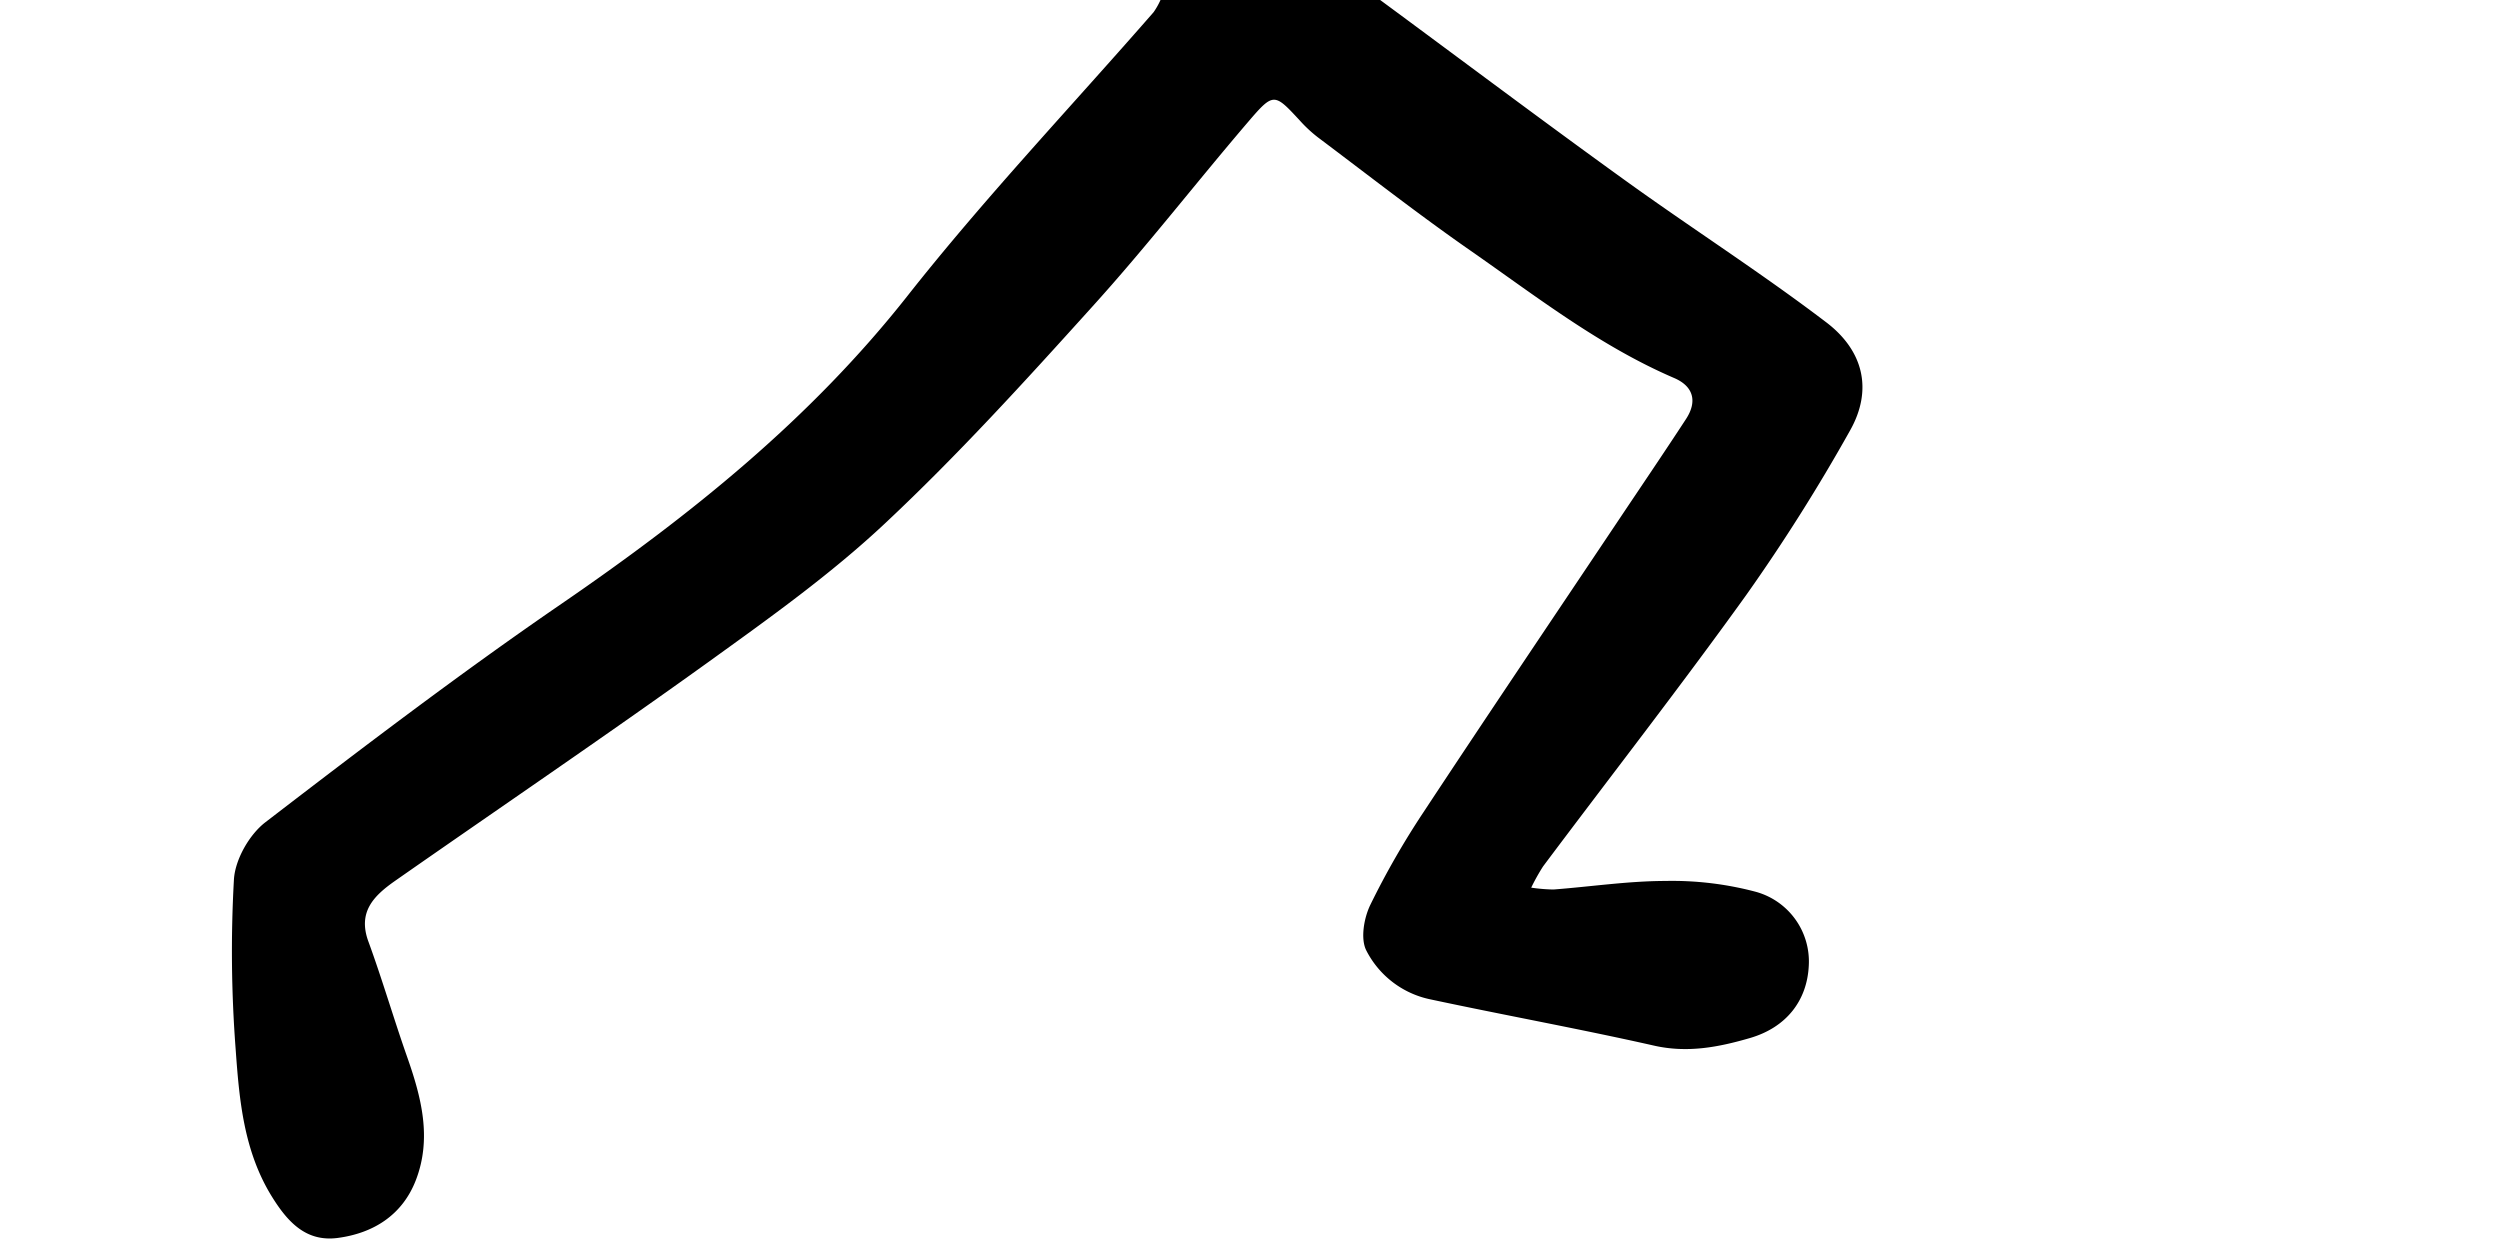 <svg xmlns="http://www.w3.org/2000/svg" viewBox="0 0 512 256"><defs><style>.cls-1{fill:none;}</style></defs><g id="Layer_2" data-name="Layer 2"><g id="Layer_1-2" data-name="Layer 1"><path d="M282.66,0c16.59,12.23,33.07,24.61,49.78,36.66C346.2,46.6,360.53,55.75,374,66c7.66,5.81,9.61,13.87,4.85,22.24A375.73,375.73,0,0,1,357.6,121.9c-13.49,18.78-27.7,37-41.58,55.54a42.51,42.51,0,0,0-2.43,4.35,34.74,34.74,0,0,0,4.57.38c7.62-.58,15.24-1.73,22.86-1.75a66.71,66.71,0,0,1,18.6,2.23,14.8,14.8,0,0,1,10.82,15.08c-.33,7.17-4.57,12.68-12.05,14.86-6.38,1.86-12.76,3.11-19.62,1.56-15.23-3.44-30.6-6.22-45.87-9.49a19.07,19.07,0,0,1-13.08-10c-1.22-2.39-.49-6.62.81-9.32a166.35,166.35,0,0,1,10.9-19c13.28-20.14,26.78-40.13,40.19-60.17,4.53-6.77,9.11-13.51,13.56-20.33,2.37-3.61,1.57-6.72-2.43-8.43-15.27-6.57-28.28-16.75-41.76-26.13-10.65-7.41-20.88-15.42-31.26-23.21a27.87,27.87,0,0,1-3.64-3.4c-5.19-5.6-5.37-5.78-10.5.21-10.82,12.64-21,25.81-32.19,38.15-13.6,15.07-27.3,30.14-42.08,44C170.2,117.59,157.5,126.63,145,135.64c-21.19,15.23-42.79,29.88-64.19,44.83-4.25,3-7.59,6.3-5.36,12.36,2.85,7.79,5.17,15.77,7.92,23.59,2.92,8.3,5.12,16.68,1.79,25.29-2.77,7.16-8.72,10.86-16,11.82-6.42.84-10.18-3.17-13.43-8.39-5.8-9.32-6.72-19.79-7.46-30.16a263.85,263.85,0,0,1-.36-34.89c.26-4.08,3.15-9.17,6.45-11.7,19.92-15.3,39.93-30.53,60.64-44.74,26.34-18.08,50.89-37.72,70.88-63.09,15.85-20.1,33.54-38.76,50.39-58.08A15.48,15.48,0,0,0,237.67,0Z"/><rect class="cls-1" width="512" height="256"/></g></g></svg>
